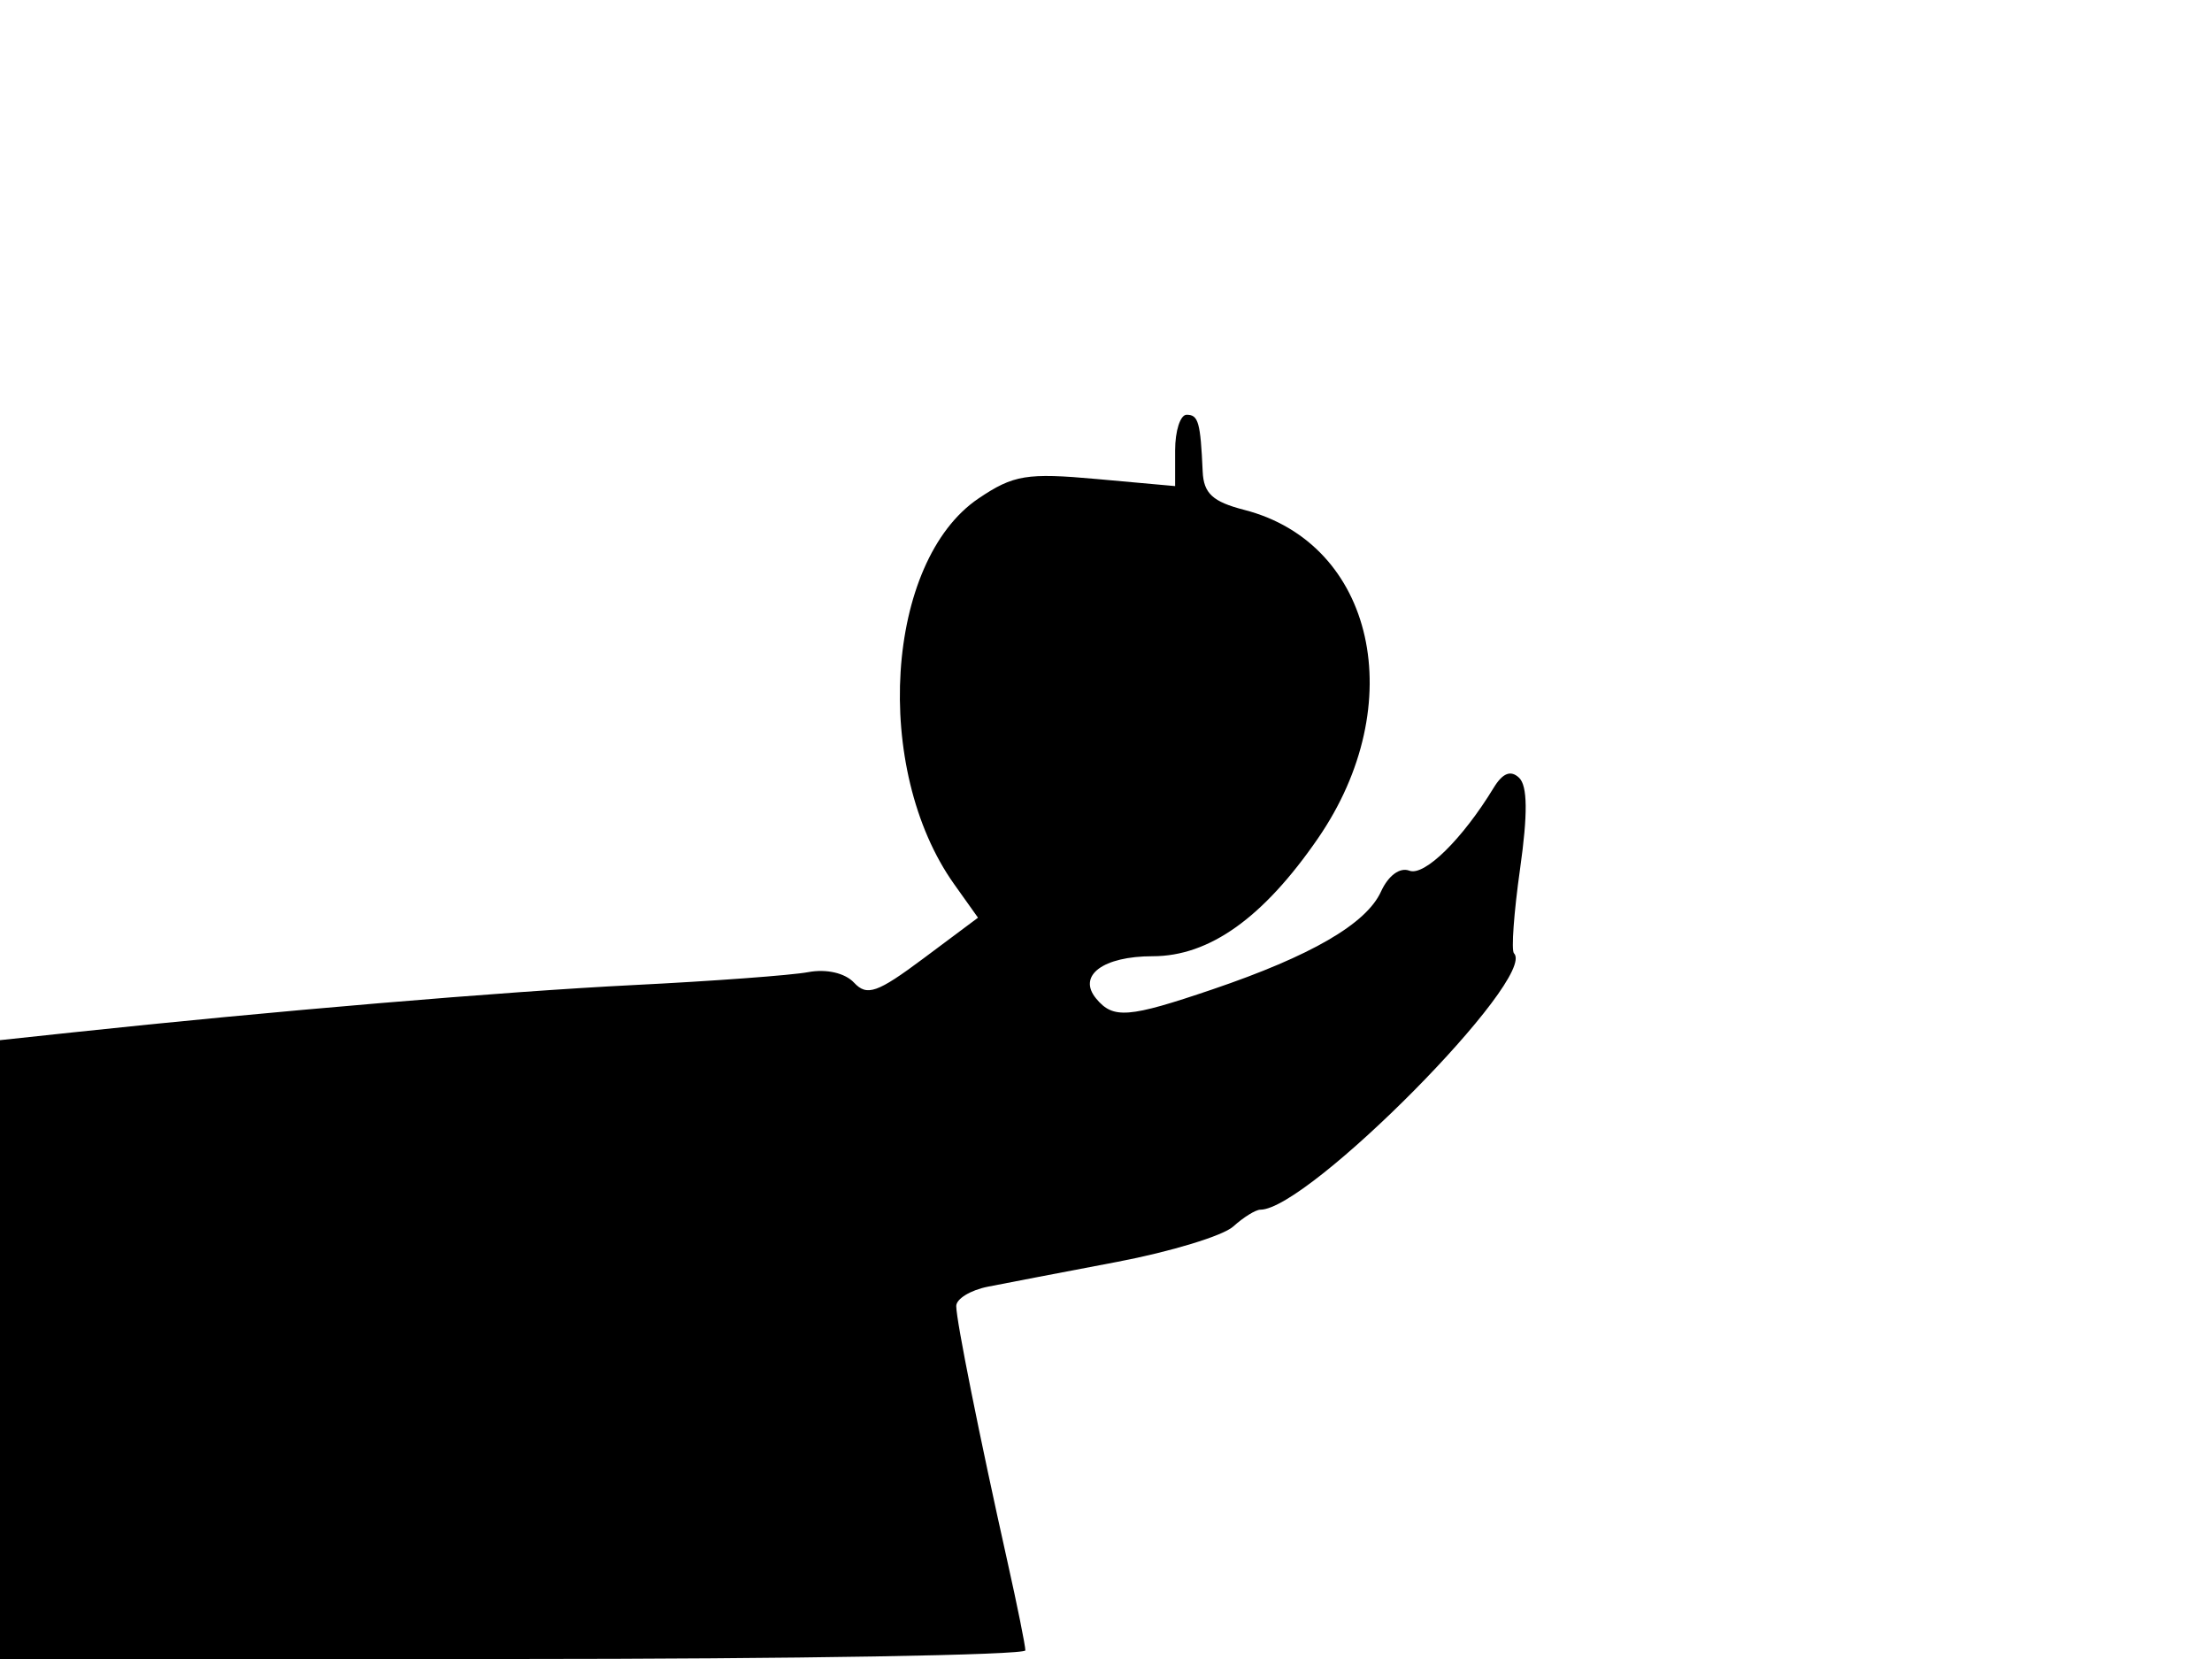 <svg xmlns="http://www.w3.org/2000/svg" width="192" height="144" viewBox="0 0 192 144" version="1.1">
	<path d="M 102 39.097 L 102 42.193 95.177 41.577 C 89.129 41.030, 87.968 41.221, 84.946 43.258 C 76.838 48.721, 75.698 66.745, 82.826 76.755 L 84.890 79.655 80.169 83.180 C 76.143 86.185, 75.253 86.497, 74.130 85.294 C 73.347 84.456, 71.731 84.085, 70.156 84.380 C 68.695 84.654, 61.875 85.159, 55 85.502 C 43.789 86.062, 23.503 87.775, 6.250 89.617 L 0 90.285 0 117.142 L 0 144 44.500 144 C 68.975 144, 89 143.662, 89 143.250 C 89 142.837, 88.296 139.349, 87.435 135.500 C 85.023 124.704, 83.002 114.620, 83.001 113.363 C 83.001 112.738, 84.237 111.982, 85.750 111.683 C 87.263 111.385, 92.310 110.415, 96.966 109.530 C 101.622 108.644, 106.157 107.263, 107.044 106.460 C 107.932 105.657, 108.991 105, 109.399 105 C 113.550 105, 133.498 84.831, 131.411 82.744 C 131.166 82.499, 131.405 79.198, 131.942 75.408 C 132.617 70.638, 132.591 68.207, 131.855 67.509 C 131.130 66.821, 130.429 67.099, 129.646 68.384 C 126.943 72.827, 123.639 76.076, 122.334 75.575 C 121.507 75.257, 120.502 75.998, 119.867 77.393 C 118.592 80.191, 113.802 82.970, 105.246 85.876 C 97.939 88.358, 96.628 88.462, 95.146 86.676 C 93.490 84.681, 95.734 83, 100.052 83 C 104.972 83, 109.648 79.667, 114.391 72.781 C 122.436 61.097, 119.316 47.168, 108 44.257 C 105.260 43.552, 104.476 42.829, 104.392 40.928 C 104.200 36.641, 104.019 36, 103 36 C 102.450 36, 102 37.393, 102 39.097" stroke="none" fill="black" fill-rule="evenodd"/>
</svg>